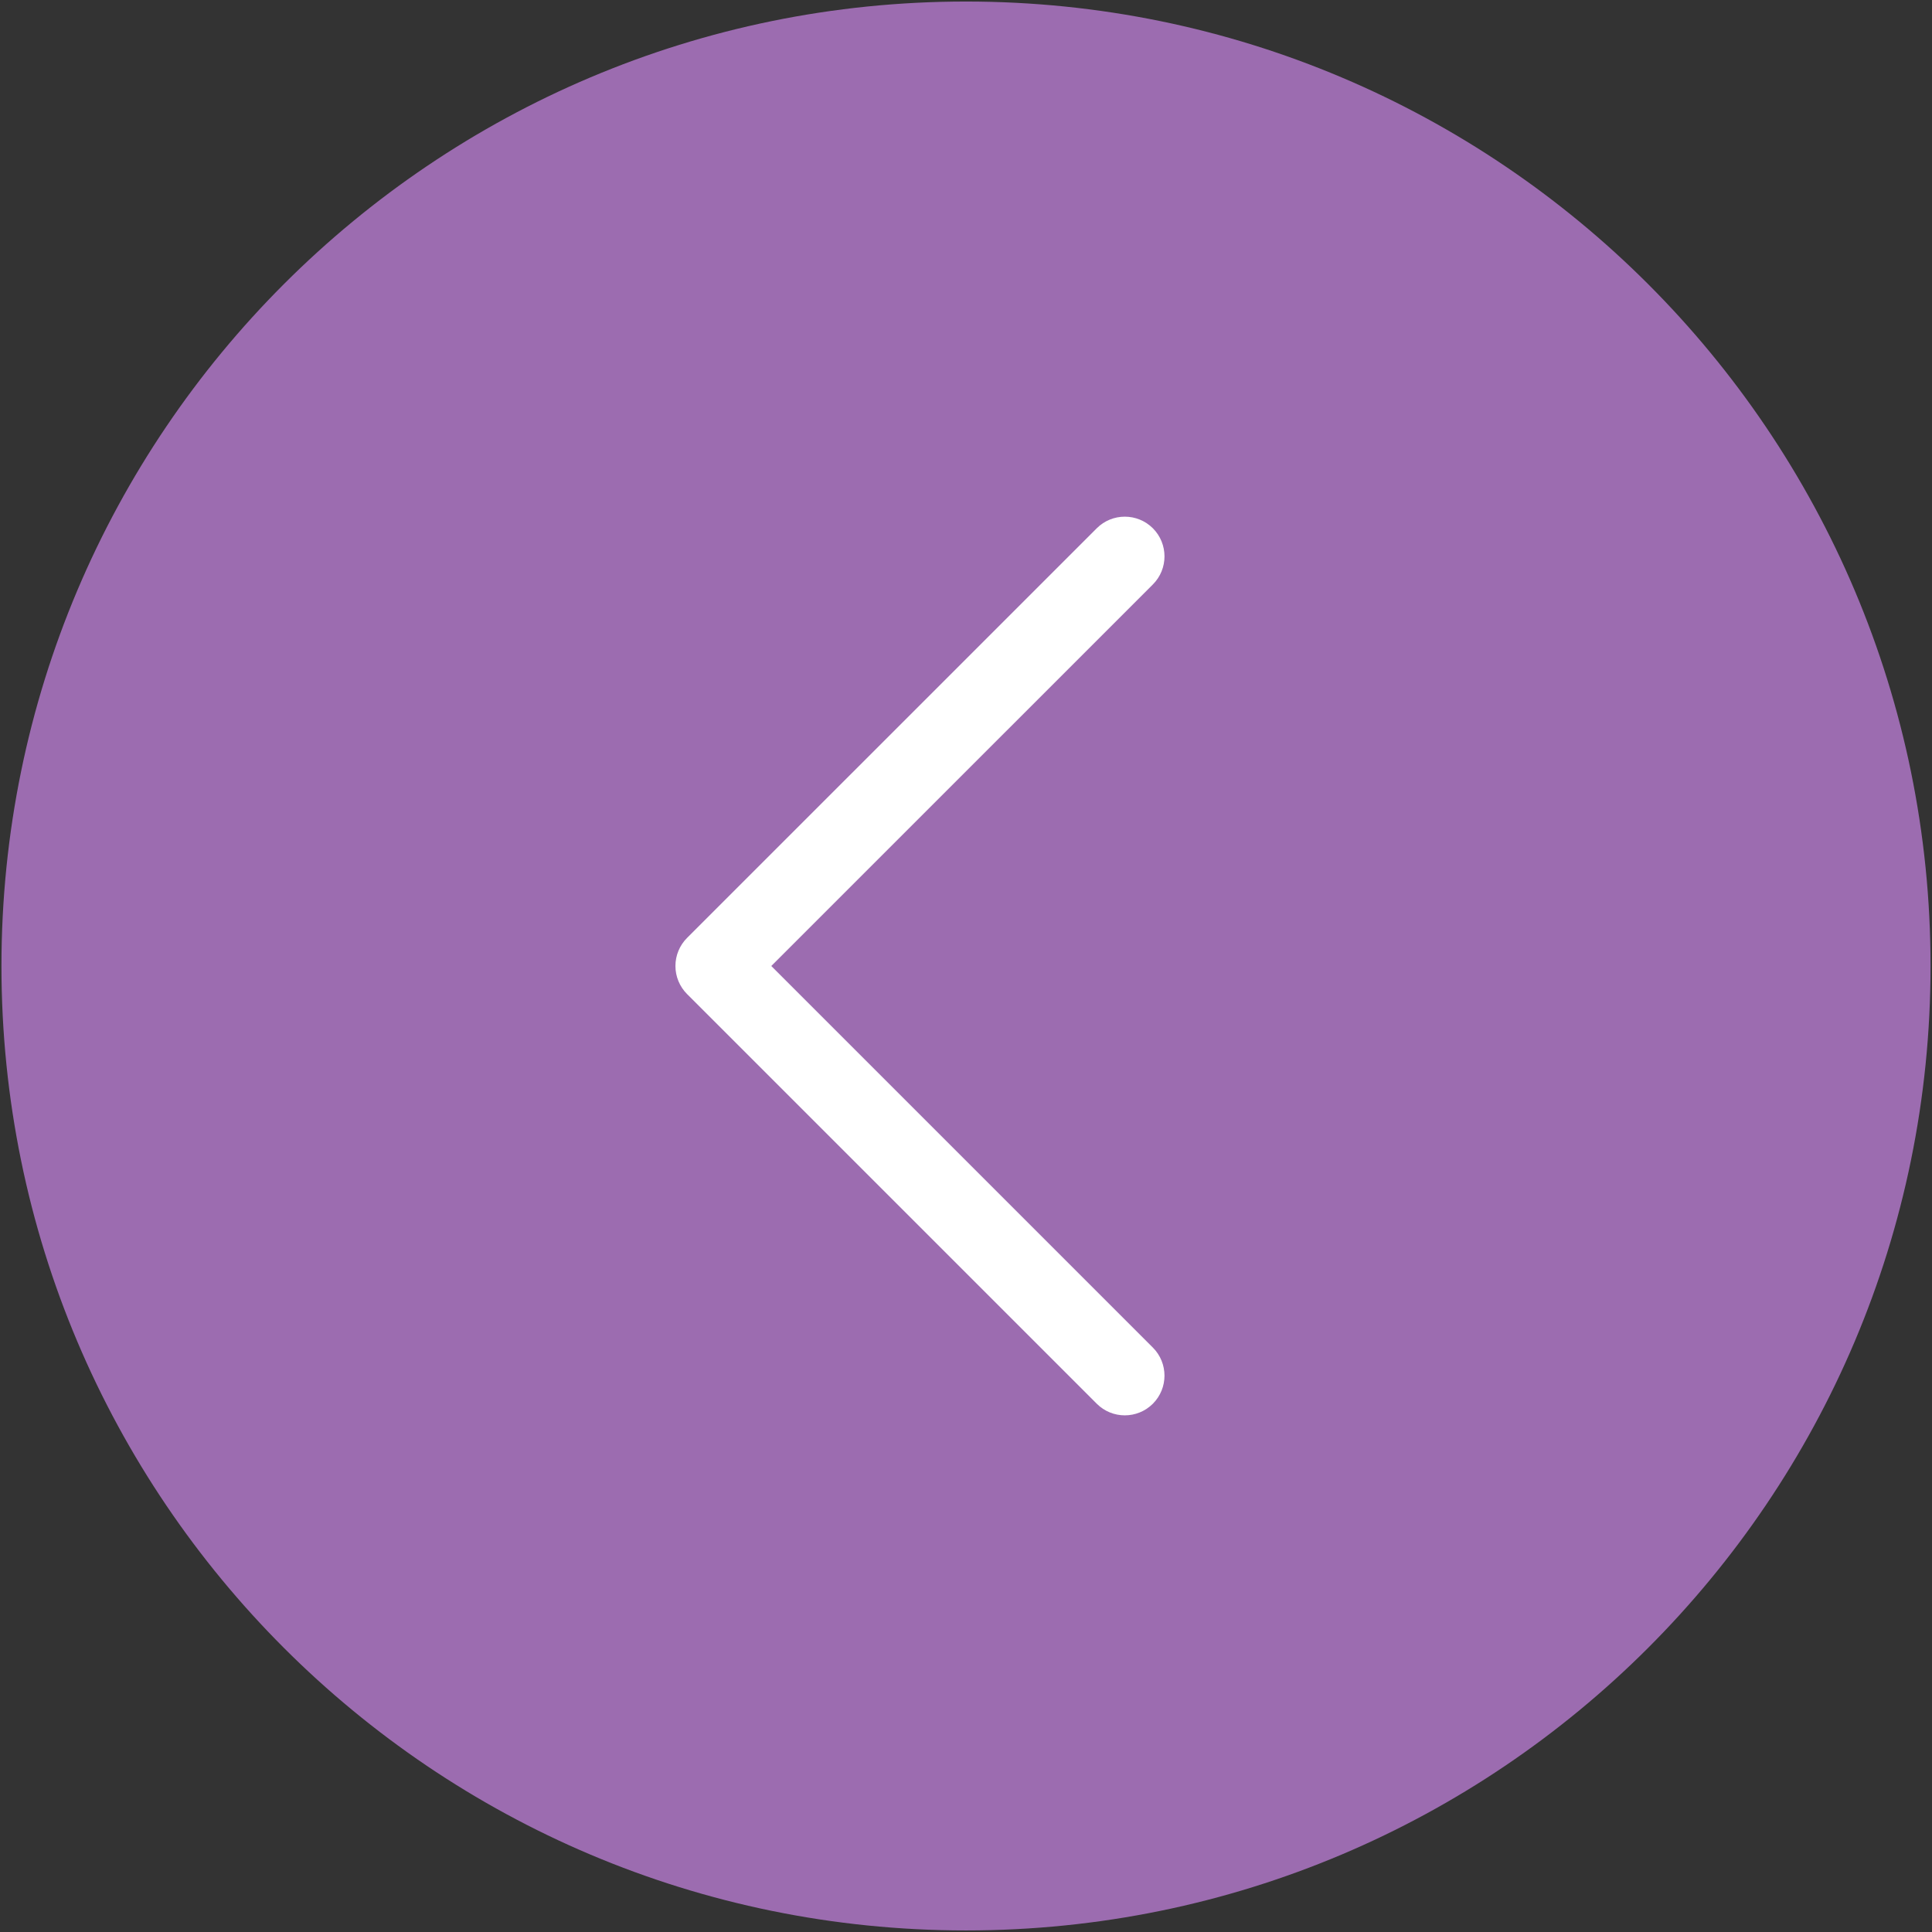 <svg width="73" height="73" viewBox="0 0 73 73" fill="none" xmlns="http://www.w3.org/2000/svg">
<rect x="0" y="0" width="73" height="73" fill="#333333" stroke="none"/>
<g clip-path="url(#clip0_1972_265)">
<path fill-rule="evenodd" clip-rule="evenodd" d="M36.5 72.941C16.372 72.941 0.055 56.626 0.055 36.5C0.055 16.374 16.372 0.058 36.5 0.058C56.628 0.058 72.945 16.374 72.945 36.5C72.945 56.626 56.628 72.941 36.5 72.941Z" fill="#9C6CB0"/>
<path d="M43.561 53.039C42.975 53.625 42.025 53.625 41.44 53.039L25.96 37.56C25.679 37.278 25.521 36.897 25.521 36.499C25.521 36.101 25.679 35.72 25.96 35.439L41.44 19.961C42.025 19.376 42.975 19.376 43.561 19.961C44.146 20.547 44.147 21.497 43.561 22.083L29.143 36.5L43.561 50.918C44.146 51.504 44.146 52.453 43.561 53.039Z" fill="white"/>
</g>
<defs>
<clipPath id="clip0_1972_265">
<rect width="73" height="73" fill="white" transform="translate(73 73) rotate(-180)"/>
</clipPath>
</defs>
</svg>
